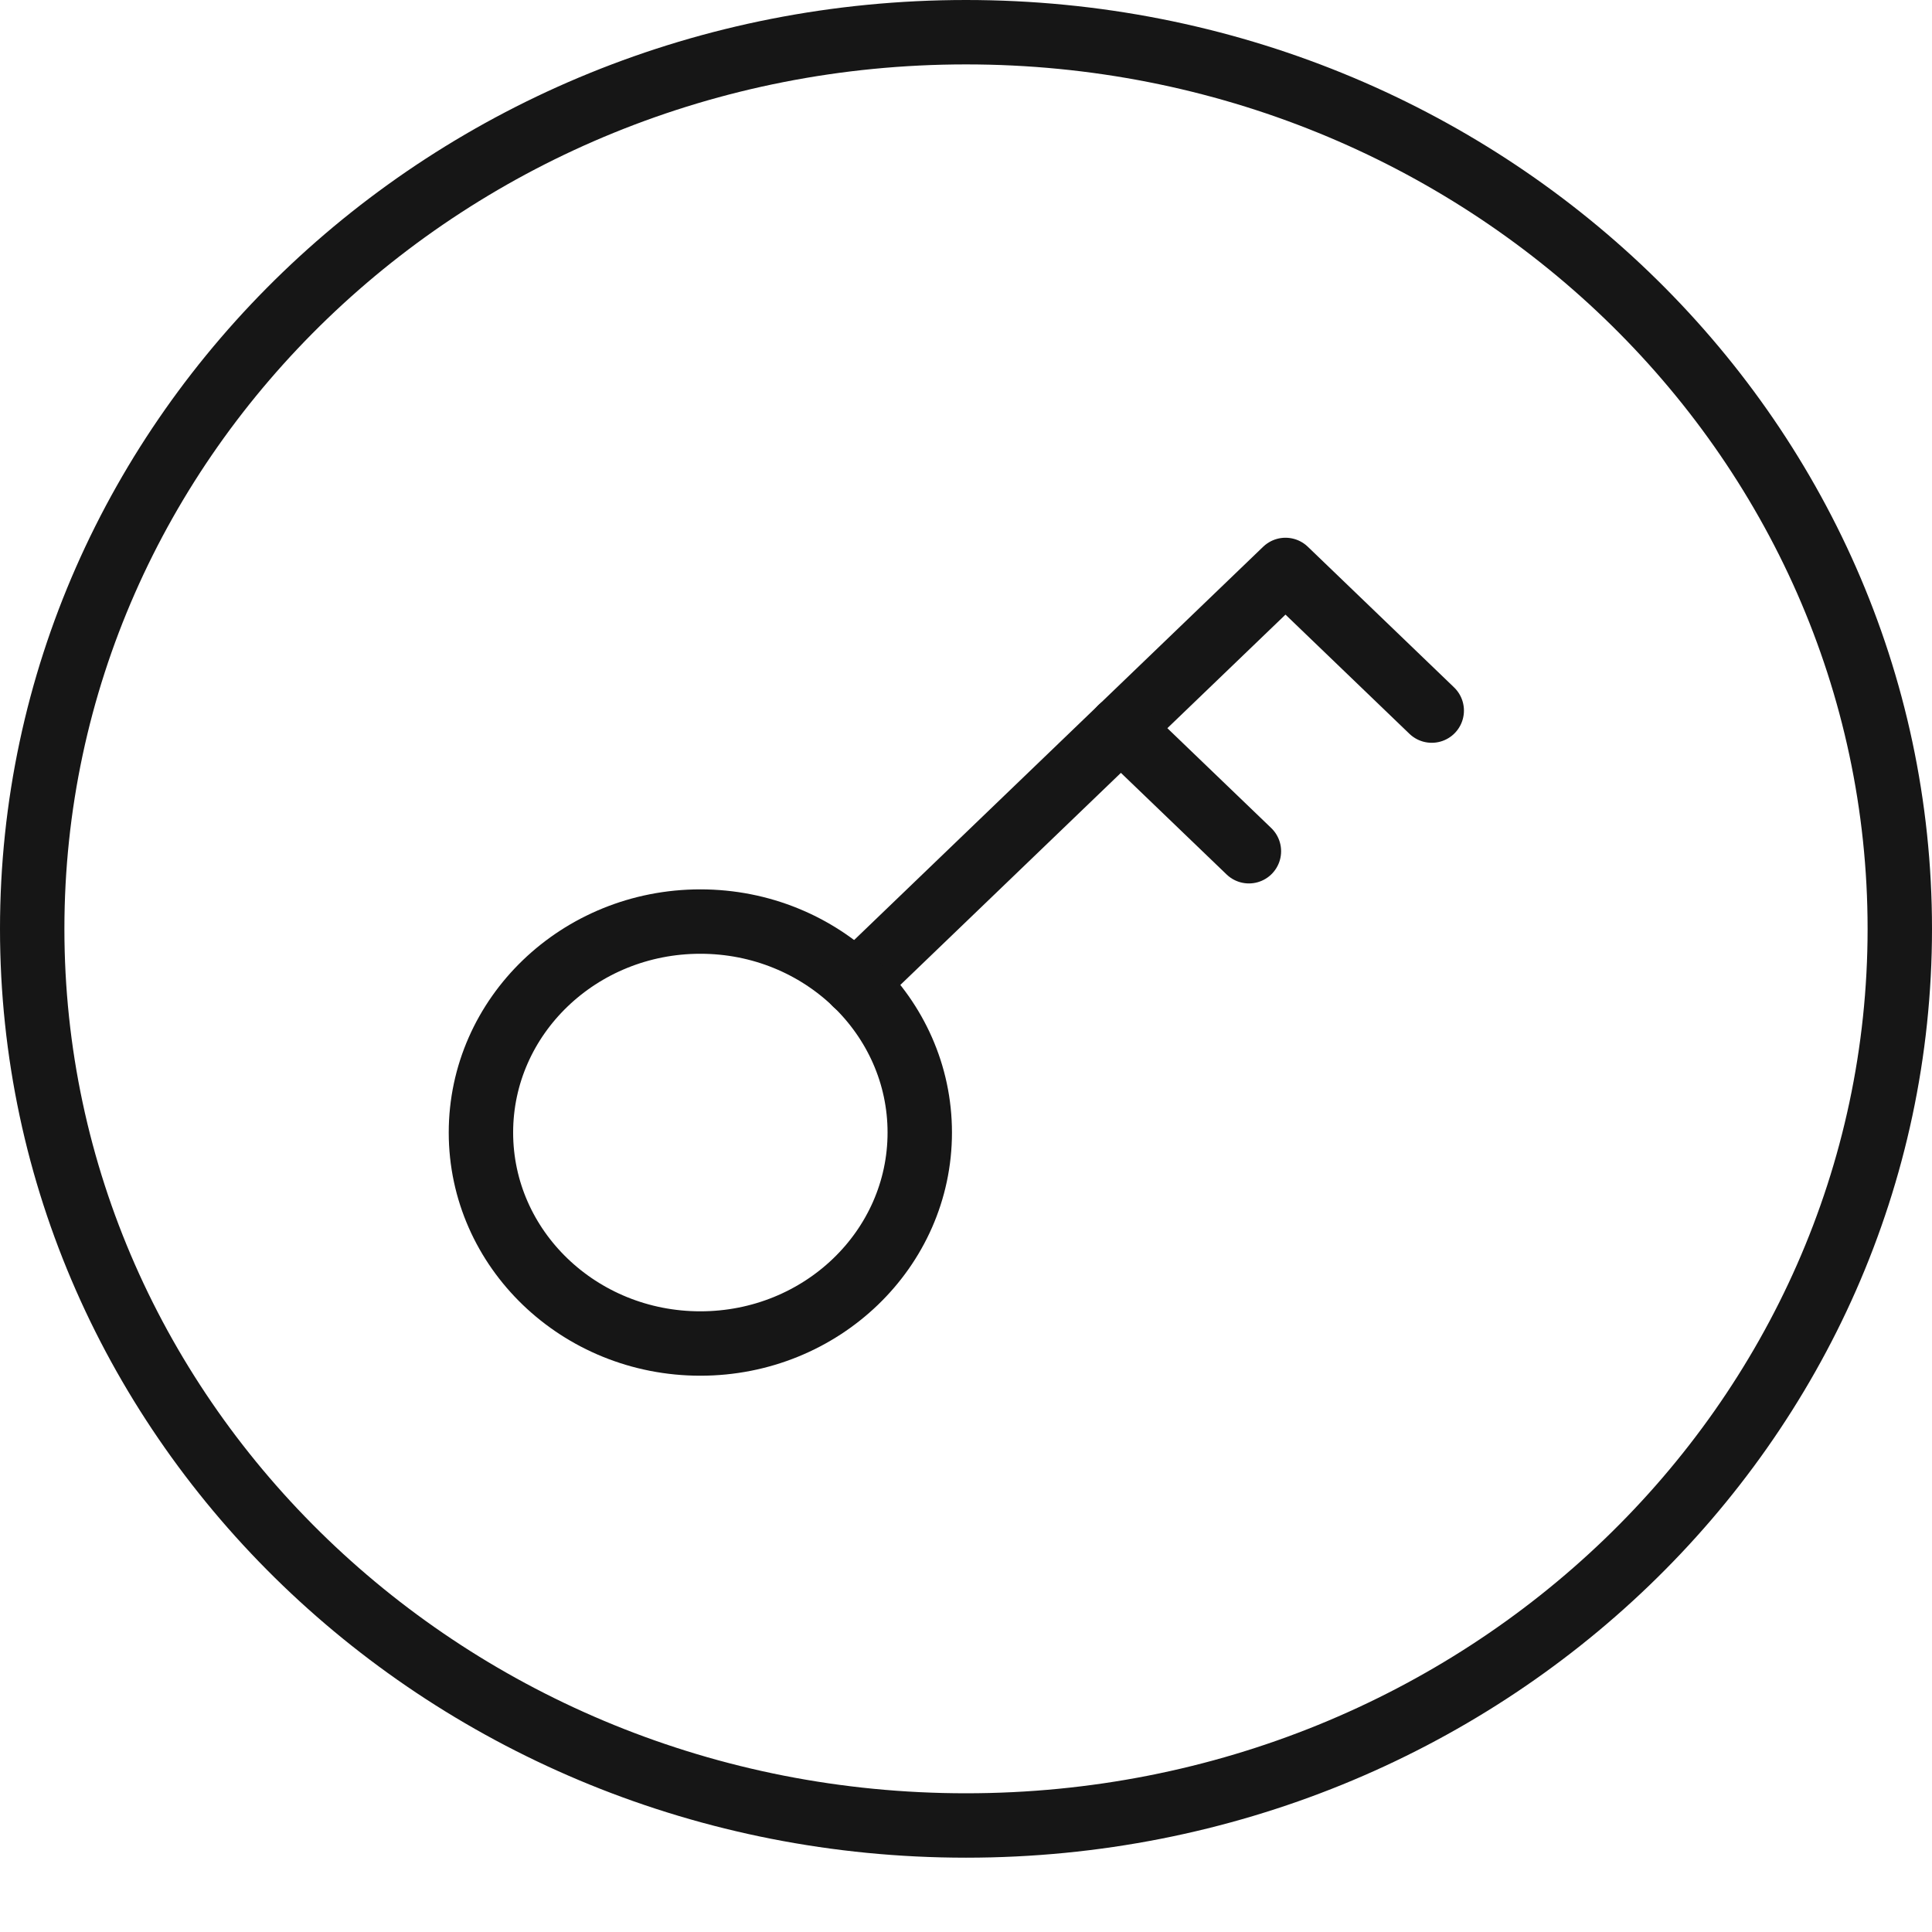 <svg width="30" height="30" viewBox="0 0 30 30" fill="none" xmlns="http://www.w3.org/2000/svg">
<path d="M29.5 14.423C29.5 22.094 23.027 28.346 15 28.346C6.973 28.346 0.5 22.094 0.5 14.423C0.5 6.752 6.973 0.5 15 0.5C23.027 0.5 29.5 6.752 29.5 14.423Z" stroke="#161616"/>
<path d="M13.283 15.271L19.961 8.85L22.232 11.034" stroke="#161616" stroke-linecap="round" stroke-linejoin="round"/>
<path d="M17.405 11.307L19.393 13.218" stroke="#161616" stroke-linecap="round" stroke-linejoin="round"/>
<path d="M10.875 20.862C12.757 20.862 14.282 19.395 14.282 17.586C14.282 15.777 12.757 14.31 10.875 14.31C8.993 14.31 7.468 15.777 7.468 17.586C7.468 19.395 8.993 20.862 10.875 20.862Z" stroke="#161616" stroke-linecap="round" stroke-linejoin="round"/>
</svg>
